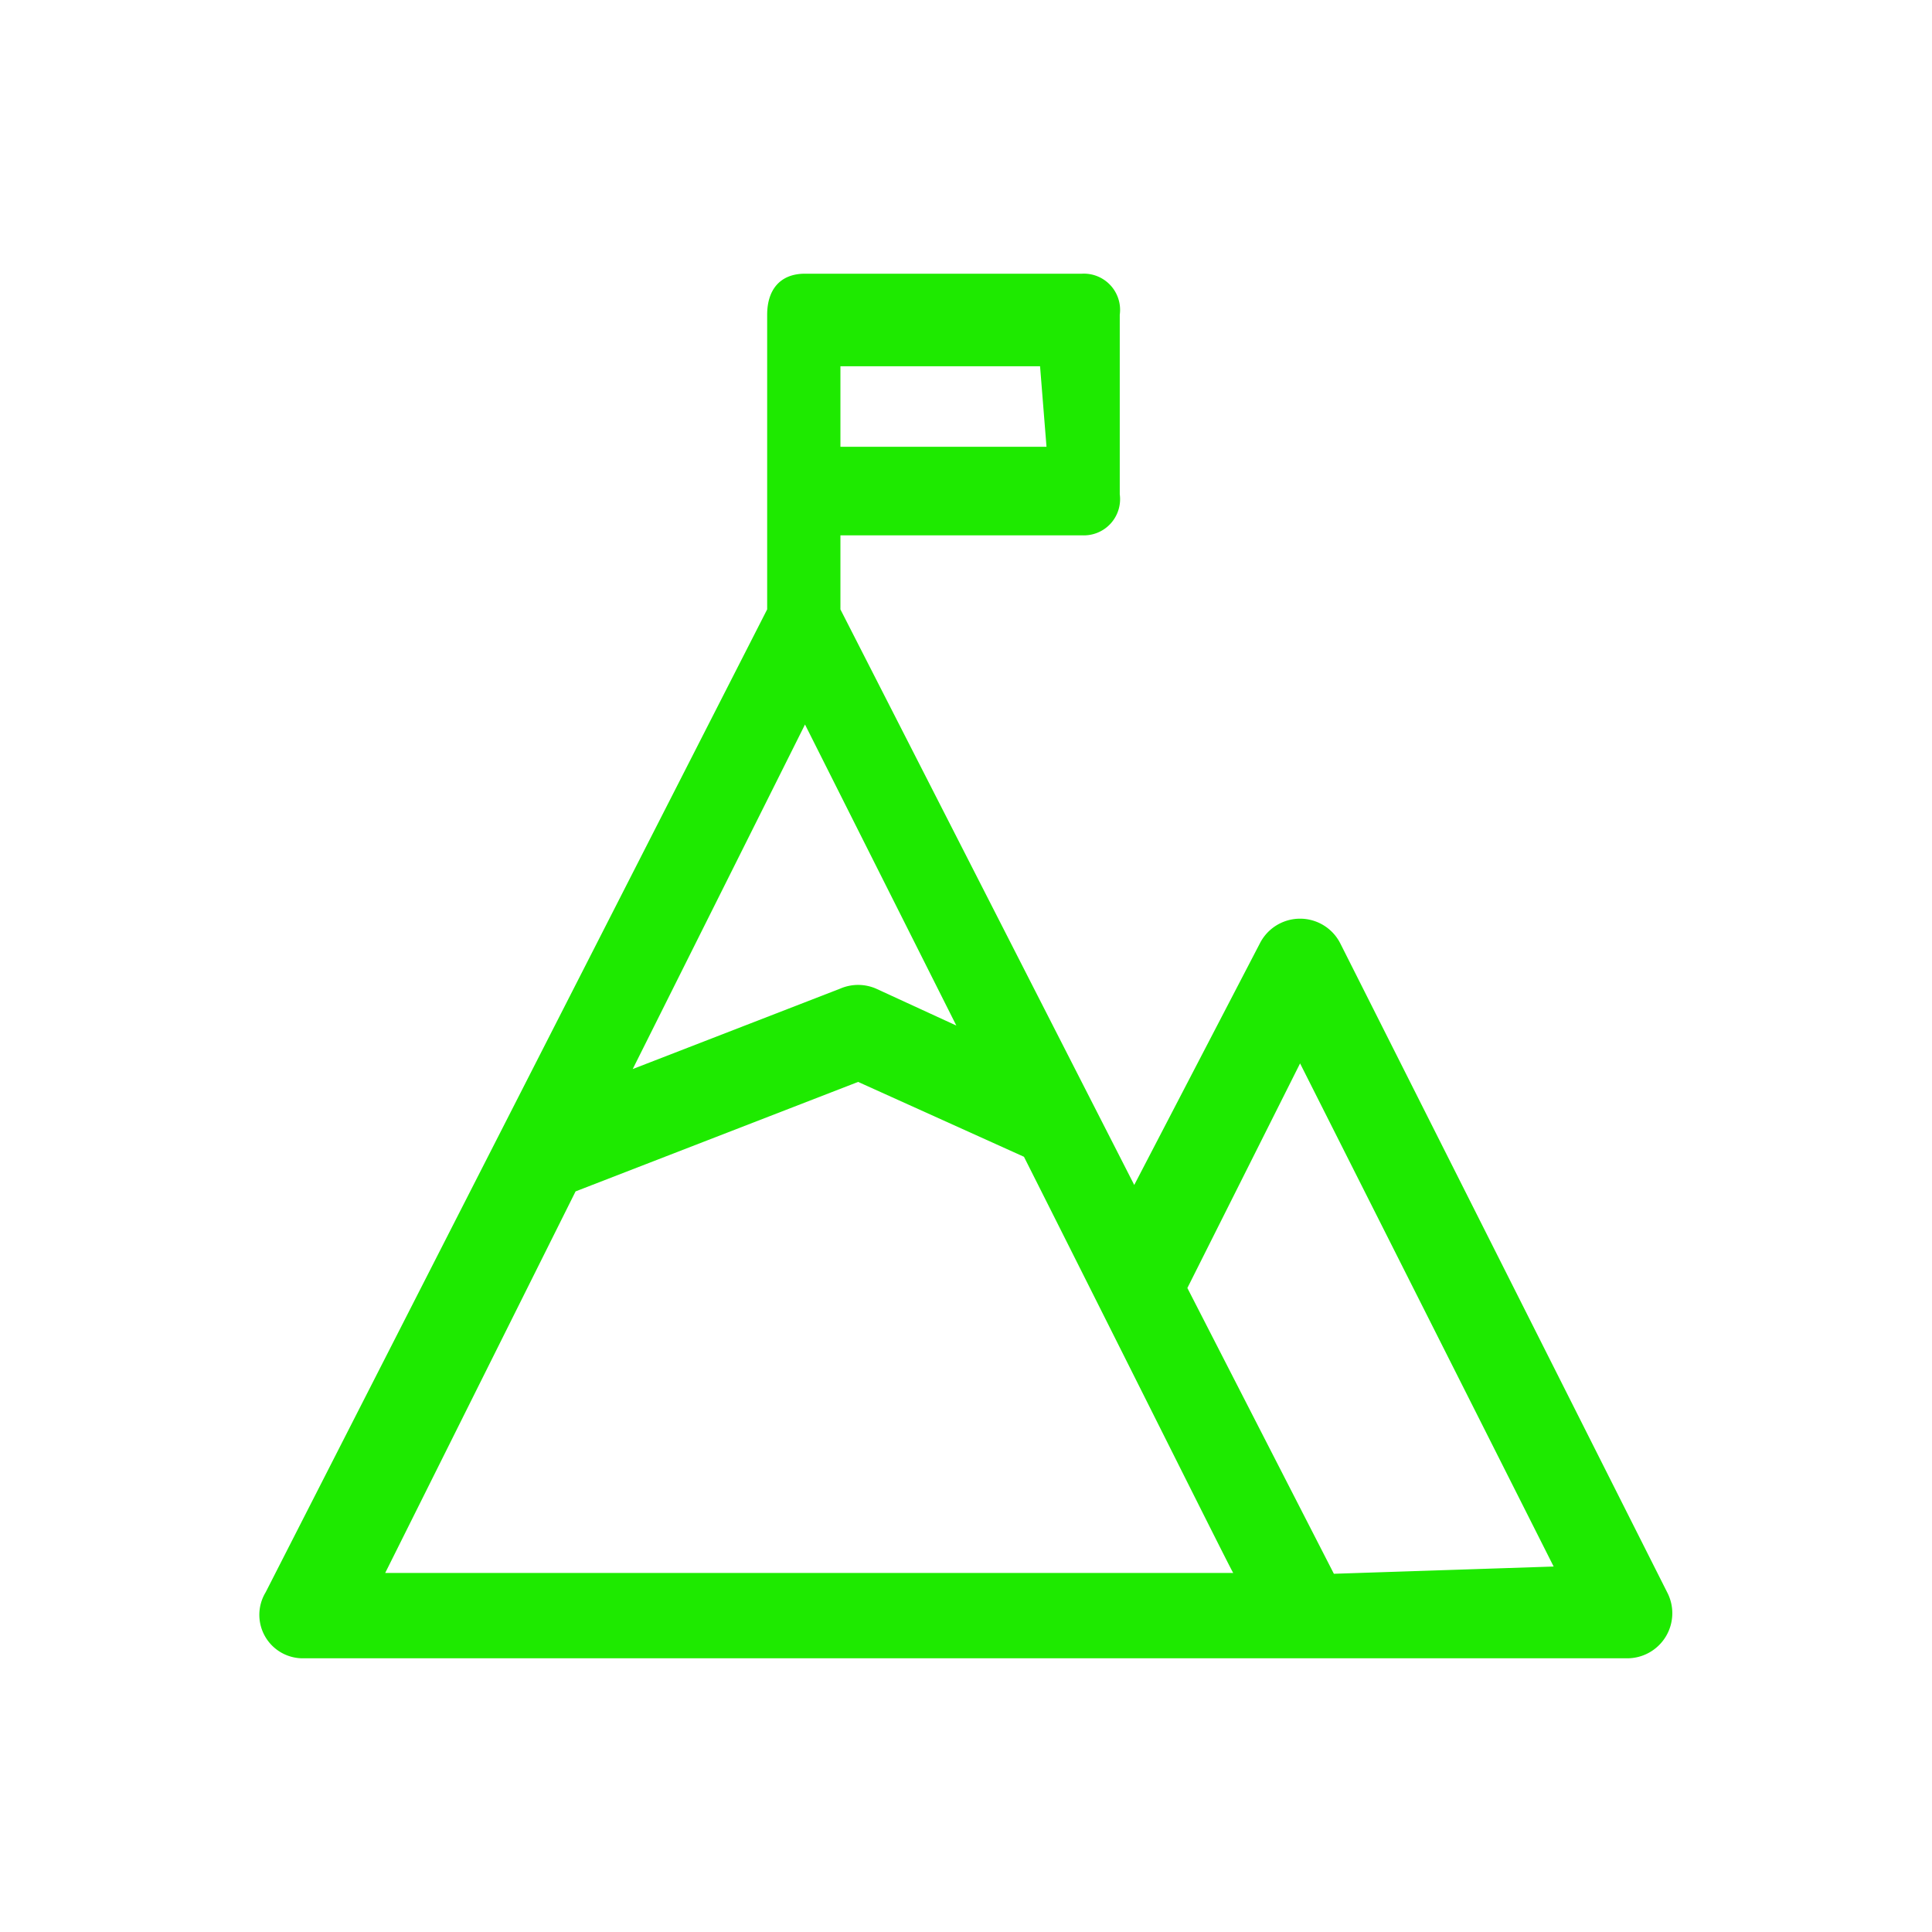 <svg id="Layer_1" data-name="Layer 1" xmlns="http://www.w3.org/2000/svg" viewBox="0 0 24 24"><defs><style>.cls-1{fill:#1eea00;}</style></defs><title>Nueva meta - predeterminado</title><path id="_Compound_Path_" data-name="&lt;Compound Path&gt;" class="cls-1" d="M20.71,19.78l-4.06-8.06a.56.56,0,0,0-1,0l-1.56,3L10.44,7.57V6.65h3a.45.45,0,0,0,.47-.51V3.91a.45.45,0,0,0-.47-.51H10c-.31,0-.47.2-.47.51V7.57L3.3,19.78a.54.54,0,0,0,.45.82H20.21A.56.56,0,0,0,20.71,19.78ZM10,9l1.88,3.74-1-.46a.56.56,0,0,0-.44,0l-2.58,1Zm3-3.45H10.44v-1h2.48Zm-8.22,14,2.37-4.75,3.51-1.36,2.06.93c1.45,2.88,2.59,5.17,2.6,5.17H4.71Zm11.79,0L14.75,16l1.4-2.79,3.15,6.25Z"/></svg>